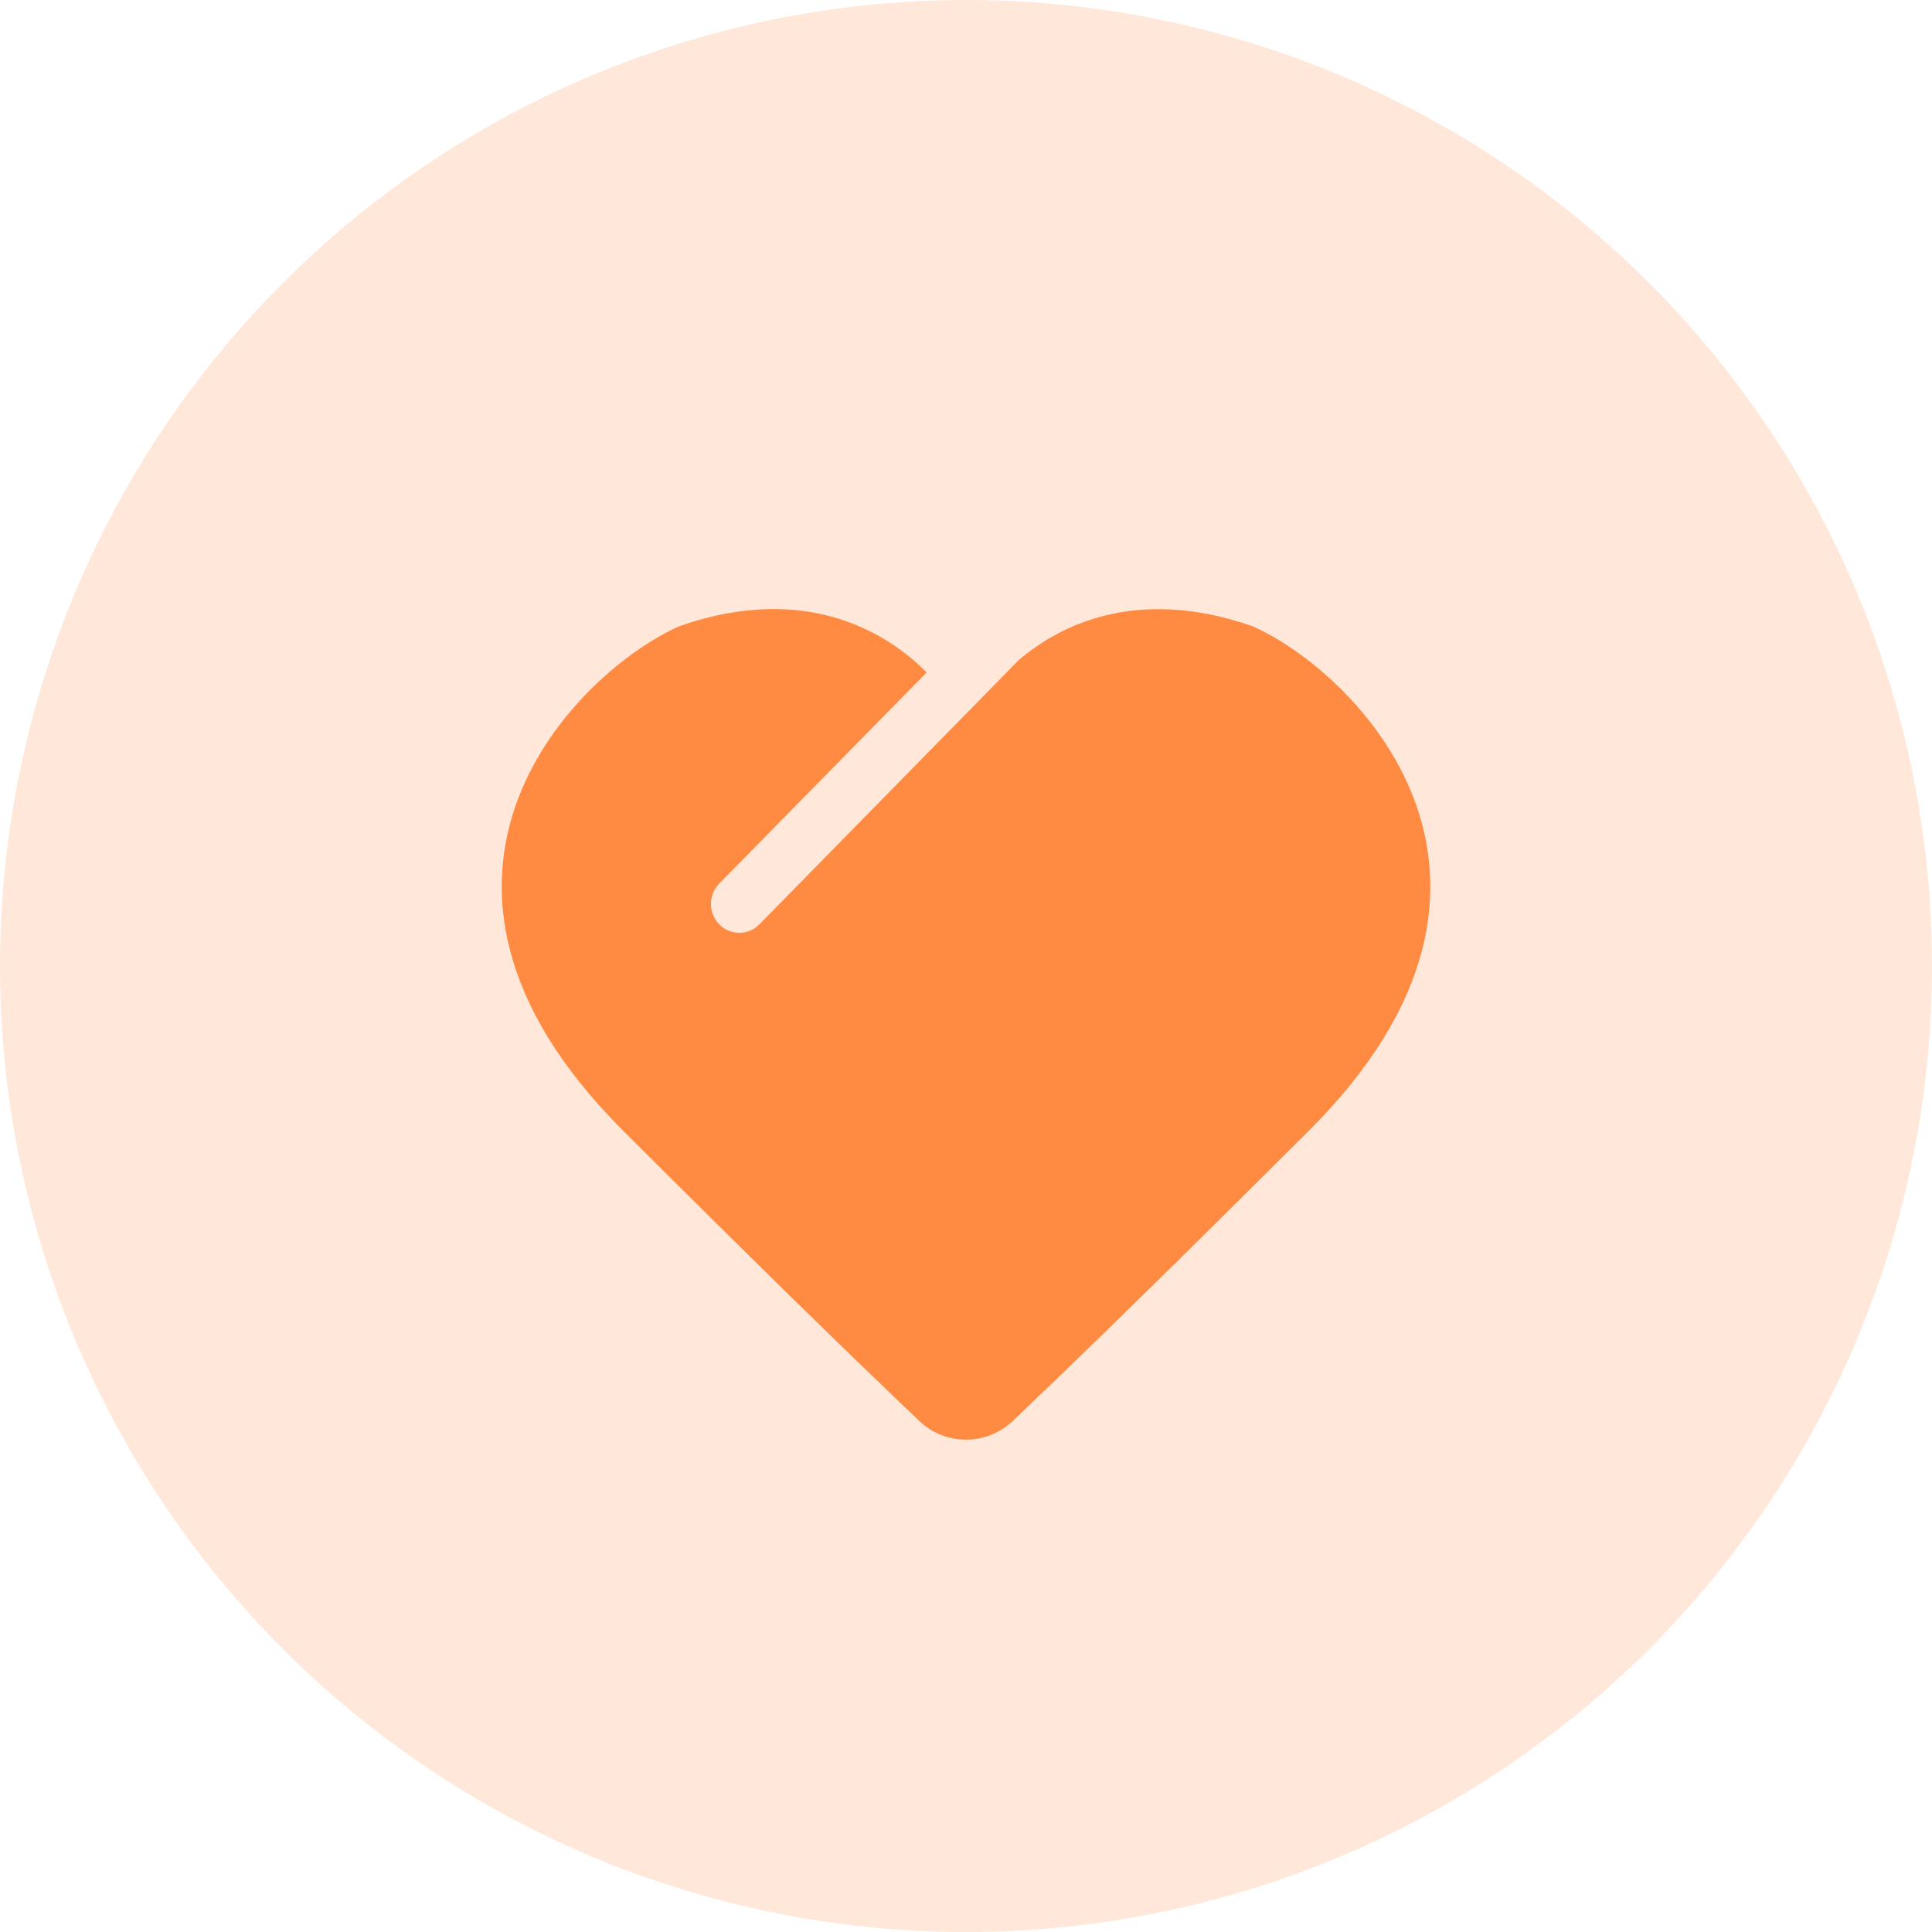<?xml version="1.0" encoding="UTF-8"?>
<svg width="57px" height="57px" viewBox="0 0 57 57" version="1.1" xmlns="http://www.w3.org/2000/svg" xmlns:xlink="http://www.w3.org/1999/xlink">
    <!-- Generator: Sketch 53.2 (72643) - https://sketchapp.com -->
    <title>icon_10</title>
    <desc>Created with Sketch.</desc>
    <g id="页面-1" stroke="none" stroke-width="1" fill="none" fill-rule="evenodd">
        <g id="后勤管理icon" transform="translate(-1176, -275)" fill="#FF8B43">
            <g id="分组" transform="translate(108, 124)">
                <g id="icon_10" transform="translate(1068, 151)">
                    <circle id="椭圆形" fill-opacity="0.202" cx="28.5" cy="28.5" r="28.5"></circle>
                    <g id="zengzhifuwu-2" transform="translate(14.778, 17.944)" fill-rule="nonzero">
                        <path d="M22.168,0.529 C18.698,-0.678 16.425,0.548 15.271,1.537 C15.271,1.537 15.271,1.544 15.262,1.547 L13.159,3.689 L7.625,9.328 C7.299,9.66 6.769,9.66 6.442,9.328 C6.116,8.996 6.116,8.456 6.442,8.124 L12.561,1.896 C11.58,0.897 9.19,-0.833 5.28,0.525 C2.294,1.829 -3.921,7.898 3.603,15.411 C7.624,19.427 10.173,21.904 11.675,23.34 C11.909,23.564 12.13,23.776 12.338,23.974 L12.338,23.974 C13.11,24.715 14.329,24.716 15.103,23.977 C15.227,23.858 15.355,23.736 15.489,23.609 C16.944,22.222 19.557,19.69 23.843,15.411 C31.367,7.899 25.149,1.832 22.168,0.529 Z" id="路径"></path>
                    </g>
                </g>
            </g>
        </g>
    </g>
</svg>